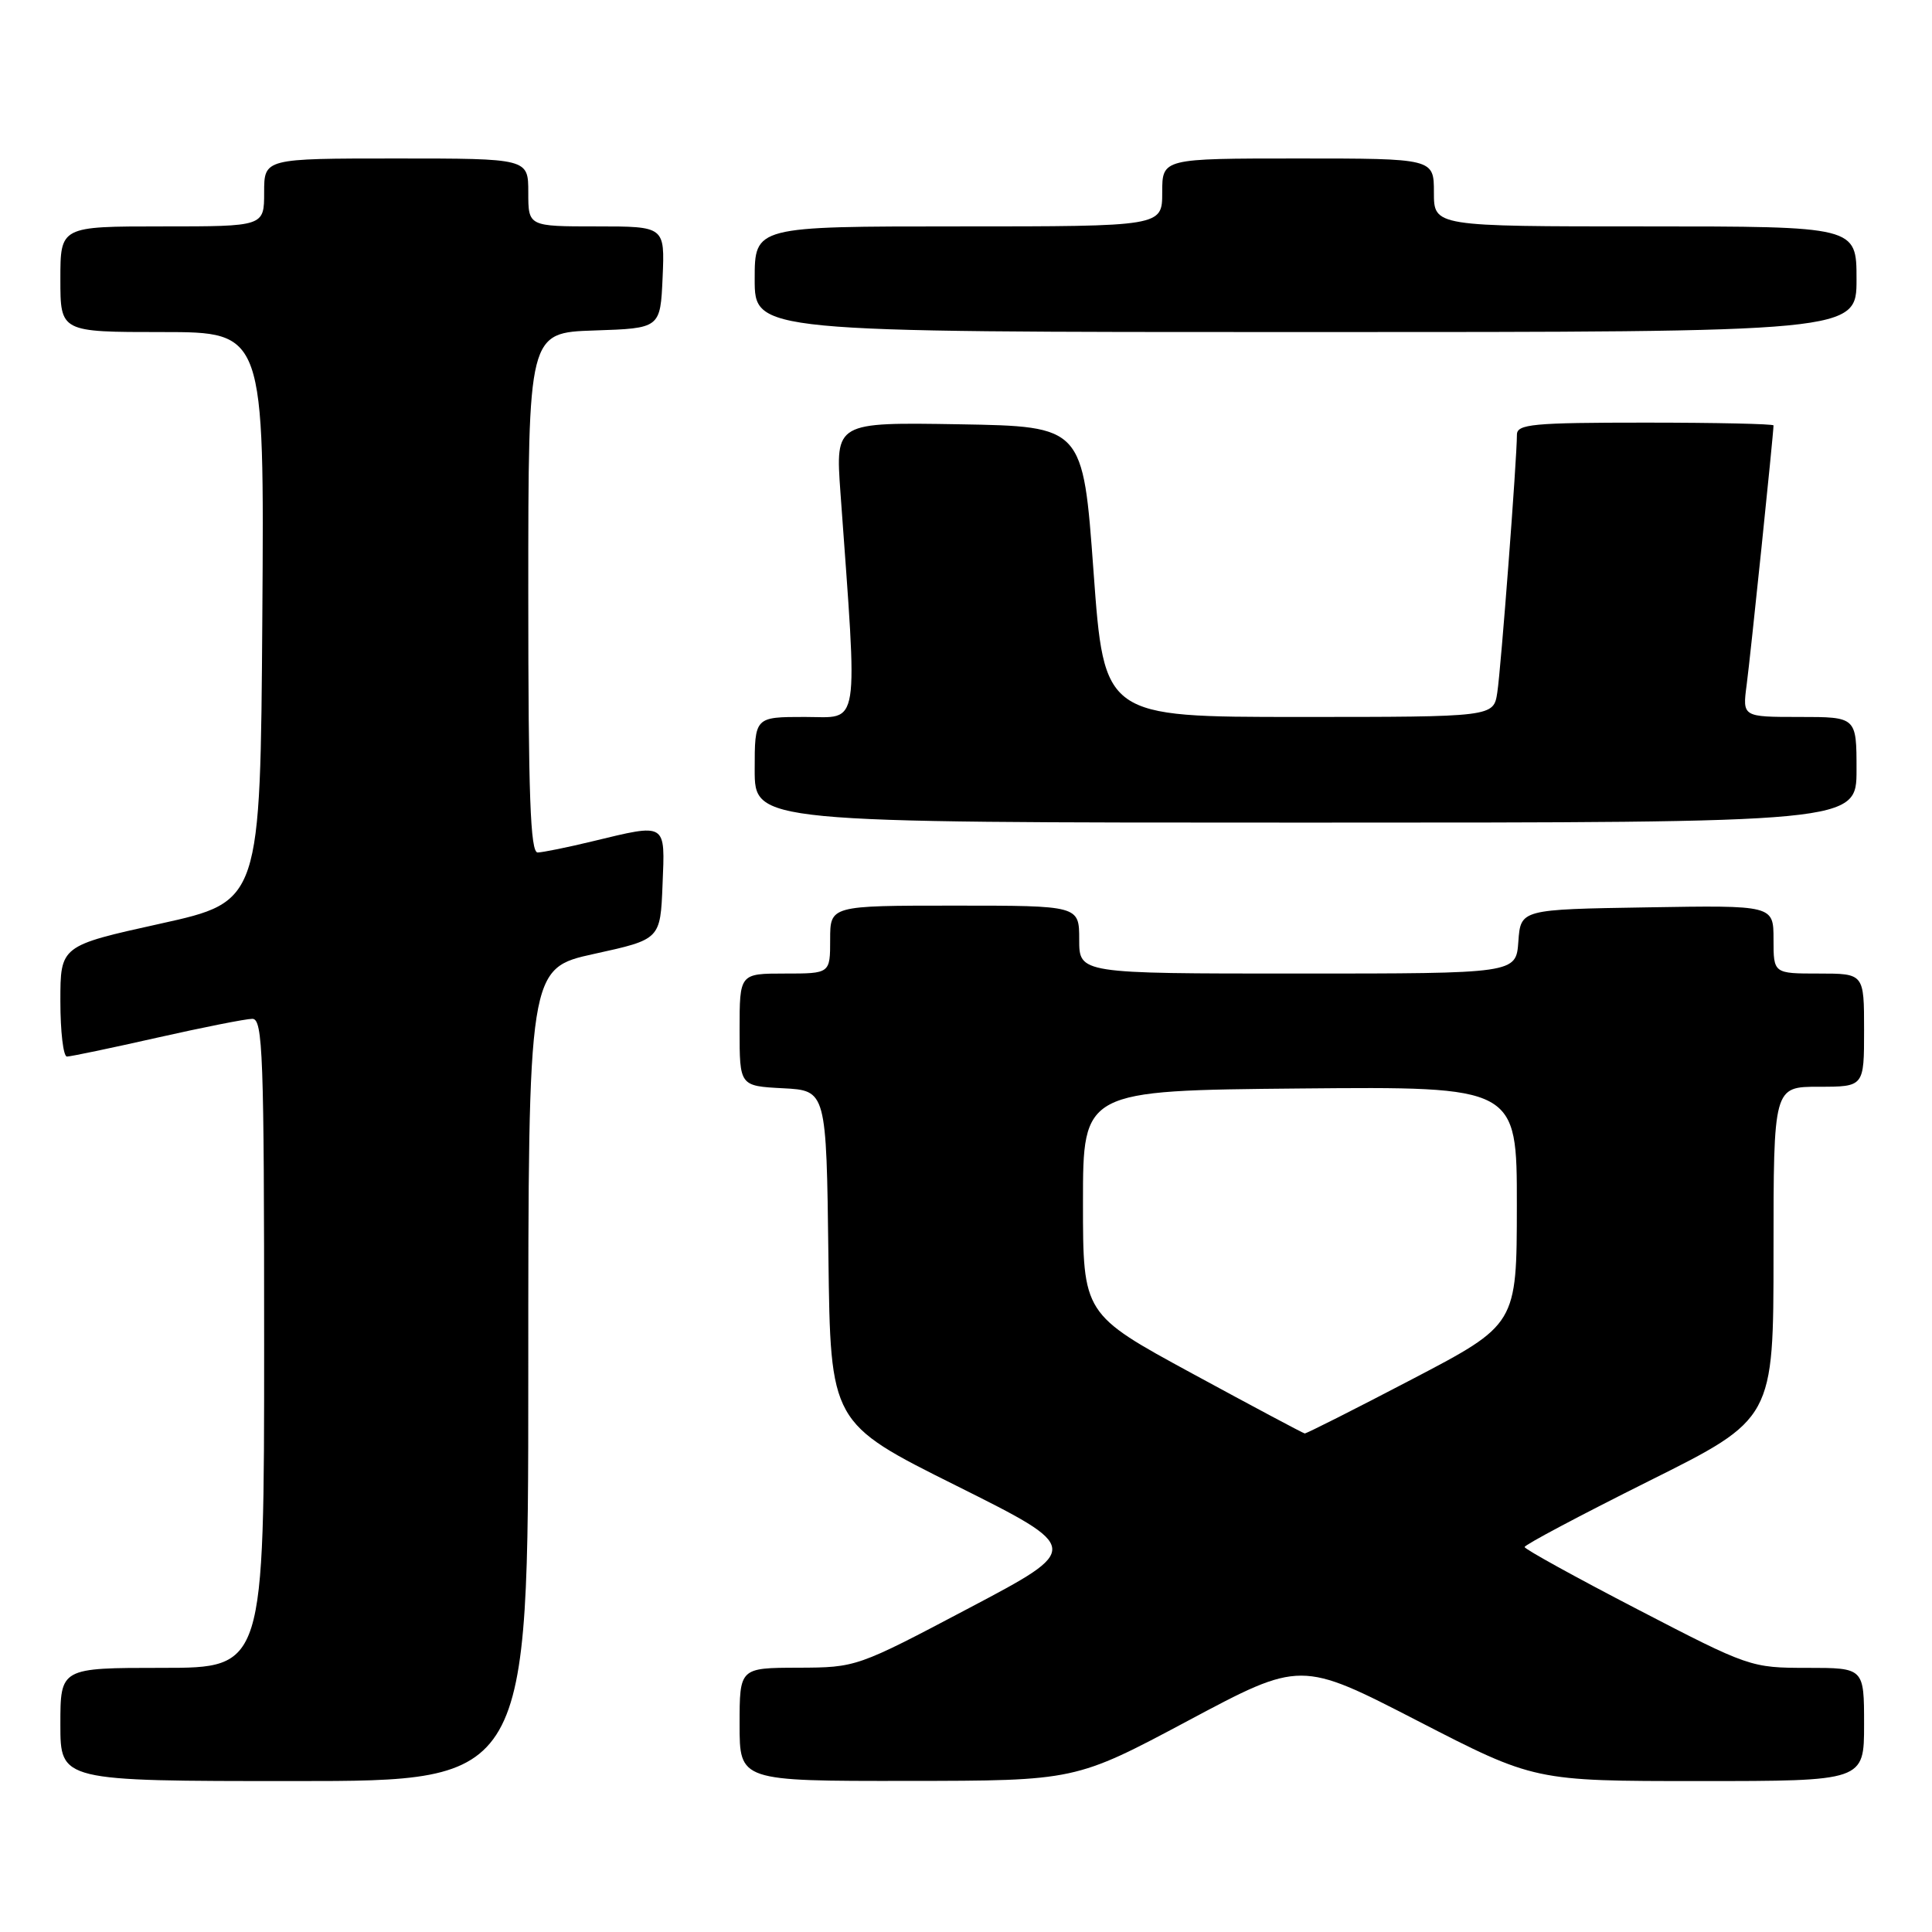 <?xml version="1.0" encoding="UTF-8" standalone="no"?>
<!DOCTYPE svg PUBLIC "-//W3C//DTD SVG 1.1//EN" "http://www.w3.org/Graphics/SVG/1.1/DTD/svg11.dtd" >
<svg xmlns="http://www.w3.org/2000/svg" xmlns:xlink="http://www.w3.org/1999/xlink" version="1.1" viewBox="0 0 256 256">
 <g >
 <path fill="currentColor"
d=" M 70.00 182.15 C 70.00 128.31 70.00 128.31 78.75 126.39 C 87.50 124.47 87.50 124.47 87.79 117.24 C 88.13 108.92 88.41 109.09 78.50 111.48 C 75.20 112.28 71.94 112.94 71.25 112.96 C 70.27 112.99 70.00 105.46 70.00 78.54 C 70.00 44.08 70.00 44.08 78.75 43.79 C 87.50 43.50 87.50 43.50 87.80 36.75 C 88.09 30.00 88.09 30.00 79.05 30.00 C 70.00 30.00 70.00 30.00 70.00 25.50 C 70.00 21.00 70.00 21.00 52.50 21.00 C 35.00 21.00 35.00 21.00 35.00 25.50 C 35.00 30.00 35.00 30.00 21.50 30.00 C 8.00 30.00 8.00 30.00 8.00 37.00 C 8.00 44.00 8.00 44.00 21.51 44.00 C 35.02 44.00 35.02 44.00 34.76 81.73 C 34.50 119.46 34.50 119.46 21.25 122.39 C 8.00 125.32 8.00 125.32 8.00 132.66 C 8.00 136.70 8.39 140.00 8.87 140.00 C 9.34 140.00 14.71 138.88 20.81 137.50 C 26.90 136.13 32.58 135.00 33.44 135.00 C 34.83 135.00 35.00 139.71 35.00 178.00 C 35.00 221.00 35.00 221.00 21.50 221.00 C 8.00 221.00 8.00 221.00 8.00 228.50 C 8.00 236.00 8.00 236.00 39.00 236.00 C 70.00 236.00 70.00 236.00 70.00 182.15 Z  M 157.43 228.00 C 172.35 220.04 172.35 220.04 187.84 228.02 C 203.33 236.00 203.33 236.00 225.17 236.00 C 247.00 236.00 247.00 236.00 247.00 228.50 C 247.00 221.00 247.00 221.00 239.46 221.00 C 232.02 221.00 231.75 220.91 216.99 213.25 C 208.77 208.99 202.03 205.27 202.02 204.99 C 202.01 204.70 209.43 200.77 218.50 196.24 C 235.00 188.01 235.00 188.01 235.00 166.00 C 235.00 144.00 235.00 144.00 241.00 144.00 C 247.00 144.00 247.00 144.00 247.00 136.50 C 247.00 129.00 247.00 129.00 241.00 129.00 C 235.00 129.00 235.00 129.00 235.00 124.48 C 235.00 119.95 235.00 119.95 218.25 120.23 C 201.50 120.50 201.50 120.50 201.19 124.75 C 200.89 129.00 200.89 129.00 171.94 129.00 C 143.00 129.00 143.00 129.00 143.00 124.50 C 143.00 120.00 143.00 120.00 126.50 120.00 C 110.00 120.00 110.00 120.00 110.00 124.50 C 110.00 129.00 110.00 129.00 104.00 129.00 C 98.00 129.00 98.00 129.00 98.00 136.45 C 98.00 143.90 98.00 143.90 103.75 144.20 C 109.50 144.50 109.50 144.50 109.77 166.52 C 110.04 188.55 110.04 188.55 126.71 196.86 C 143.37 205.18 143.37 205.18 128.44 213.06 C 113.54 220.93 113.48 220.95 105.75 220.98 C 98.00 221.00 98.00 221.00 98.00 228.50 C 98.00 236.00 98.00 236.00 120.25 235.98 C 142.50 235.96 142.50 235.96 157.43 228.00 Z  M 246.00 102.00 C 246.00 95.00 246.00 95.00 238.44 95.00 C 230.88 95.00 230.88 95.00 231.44 90.75 C 231.93 87.11 235.00 57.43 235.00 56.37 C 235.00 56.17 227.35 56.00 218.00 56.00 C 203.08 56.00 201.00 56.20 201.00 57.60 C 201.00 60.78 198.89 88.58 198.40 91.75 C 197.91 95.00 197.91 95.00 172.11 95.00 C 146.30 95.00 146.30 95.00 144.90 75.75 C 143.50 56.50 143.50 56.50 127.10 56.22 C 110.70 55.95 110.70 55.95 111.36 65.22 C 113.67 97.28 114.03 95.00 106.65 95.00 C 100.00 95.00 100.00 95.00 100.00 102.00 C 100.00 109.00 100.00 109.00 173.00 109.00 C 246.00 109.00 246.00 109.00 246.00 102.00 Z  M 246.00 37.00 C 246.00 30.00 246.00 30.00 218.00 30.00 C 190.00 30.00 190.00 30.00 190.00 25.50 C 190.00 21.00 190.00 21.00 172.00 21.00 C 154.00 21.00 154.00 21.00 154.00 25.50 C 154.00 30.00 154.00 30.00 127.00 30.00 C 100.00 30.00 100.00 30.00 100.00 37.00 C 100.00 44.00 100.00 44.00 173.00 44.00 C 246.00 44.00 246.00 44.00 246.00 37.00 Z  M 158.00 182.01 C 143.50 174.13 143.50 174.13 143.50 159.32 C 143.50 144.50 143.50 144.50 172.25 144.23 C 201.00 143.97 201.00 143.97 200.99 159.73 C 200.98 175.50 200.98 175.50 187.12 182.75 C 179.49 186.74 173.09 189.97 172.88 189.94 C 172.67 189.91 165.97 186.34 158.00 182.01 Z "/>
</g>
</svg>